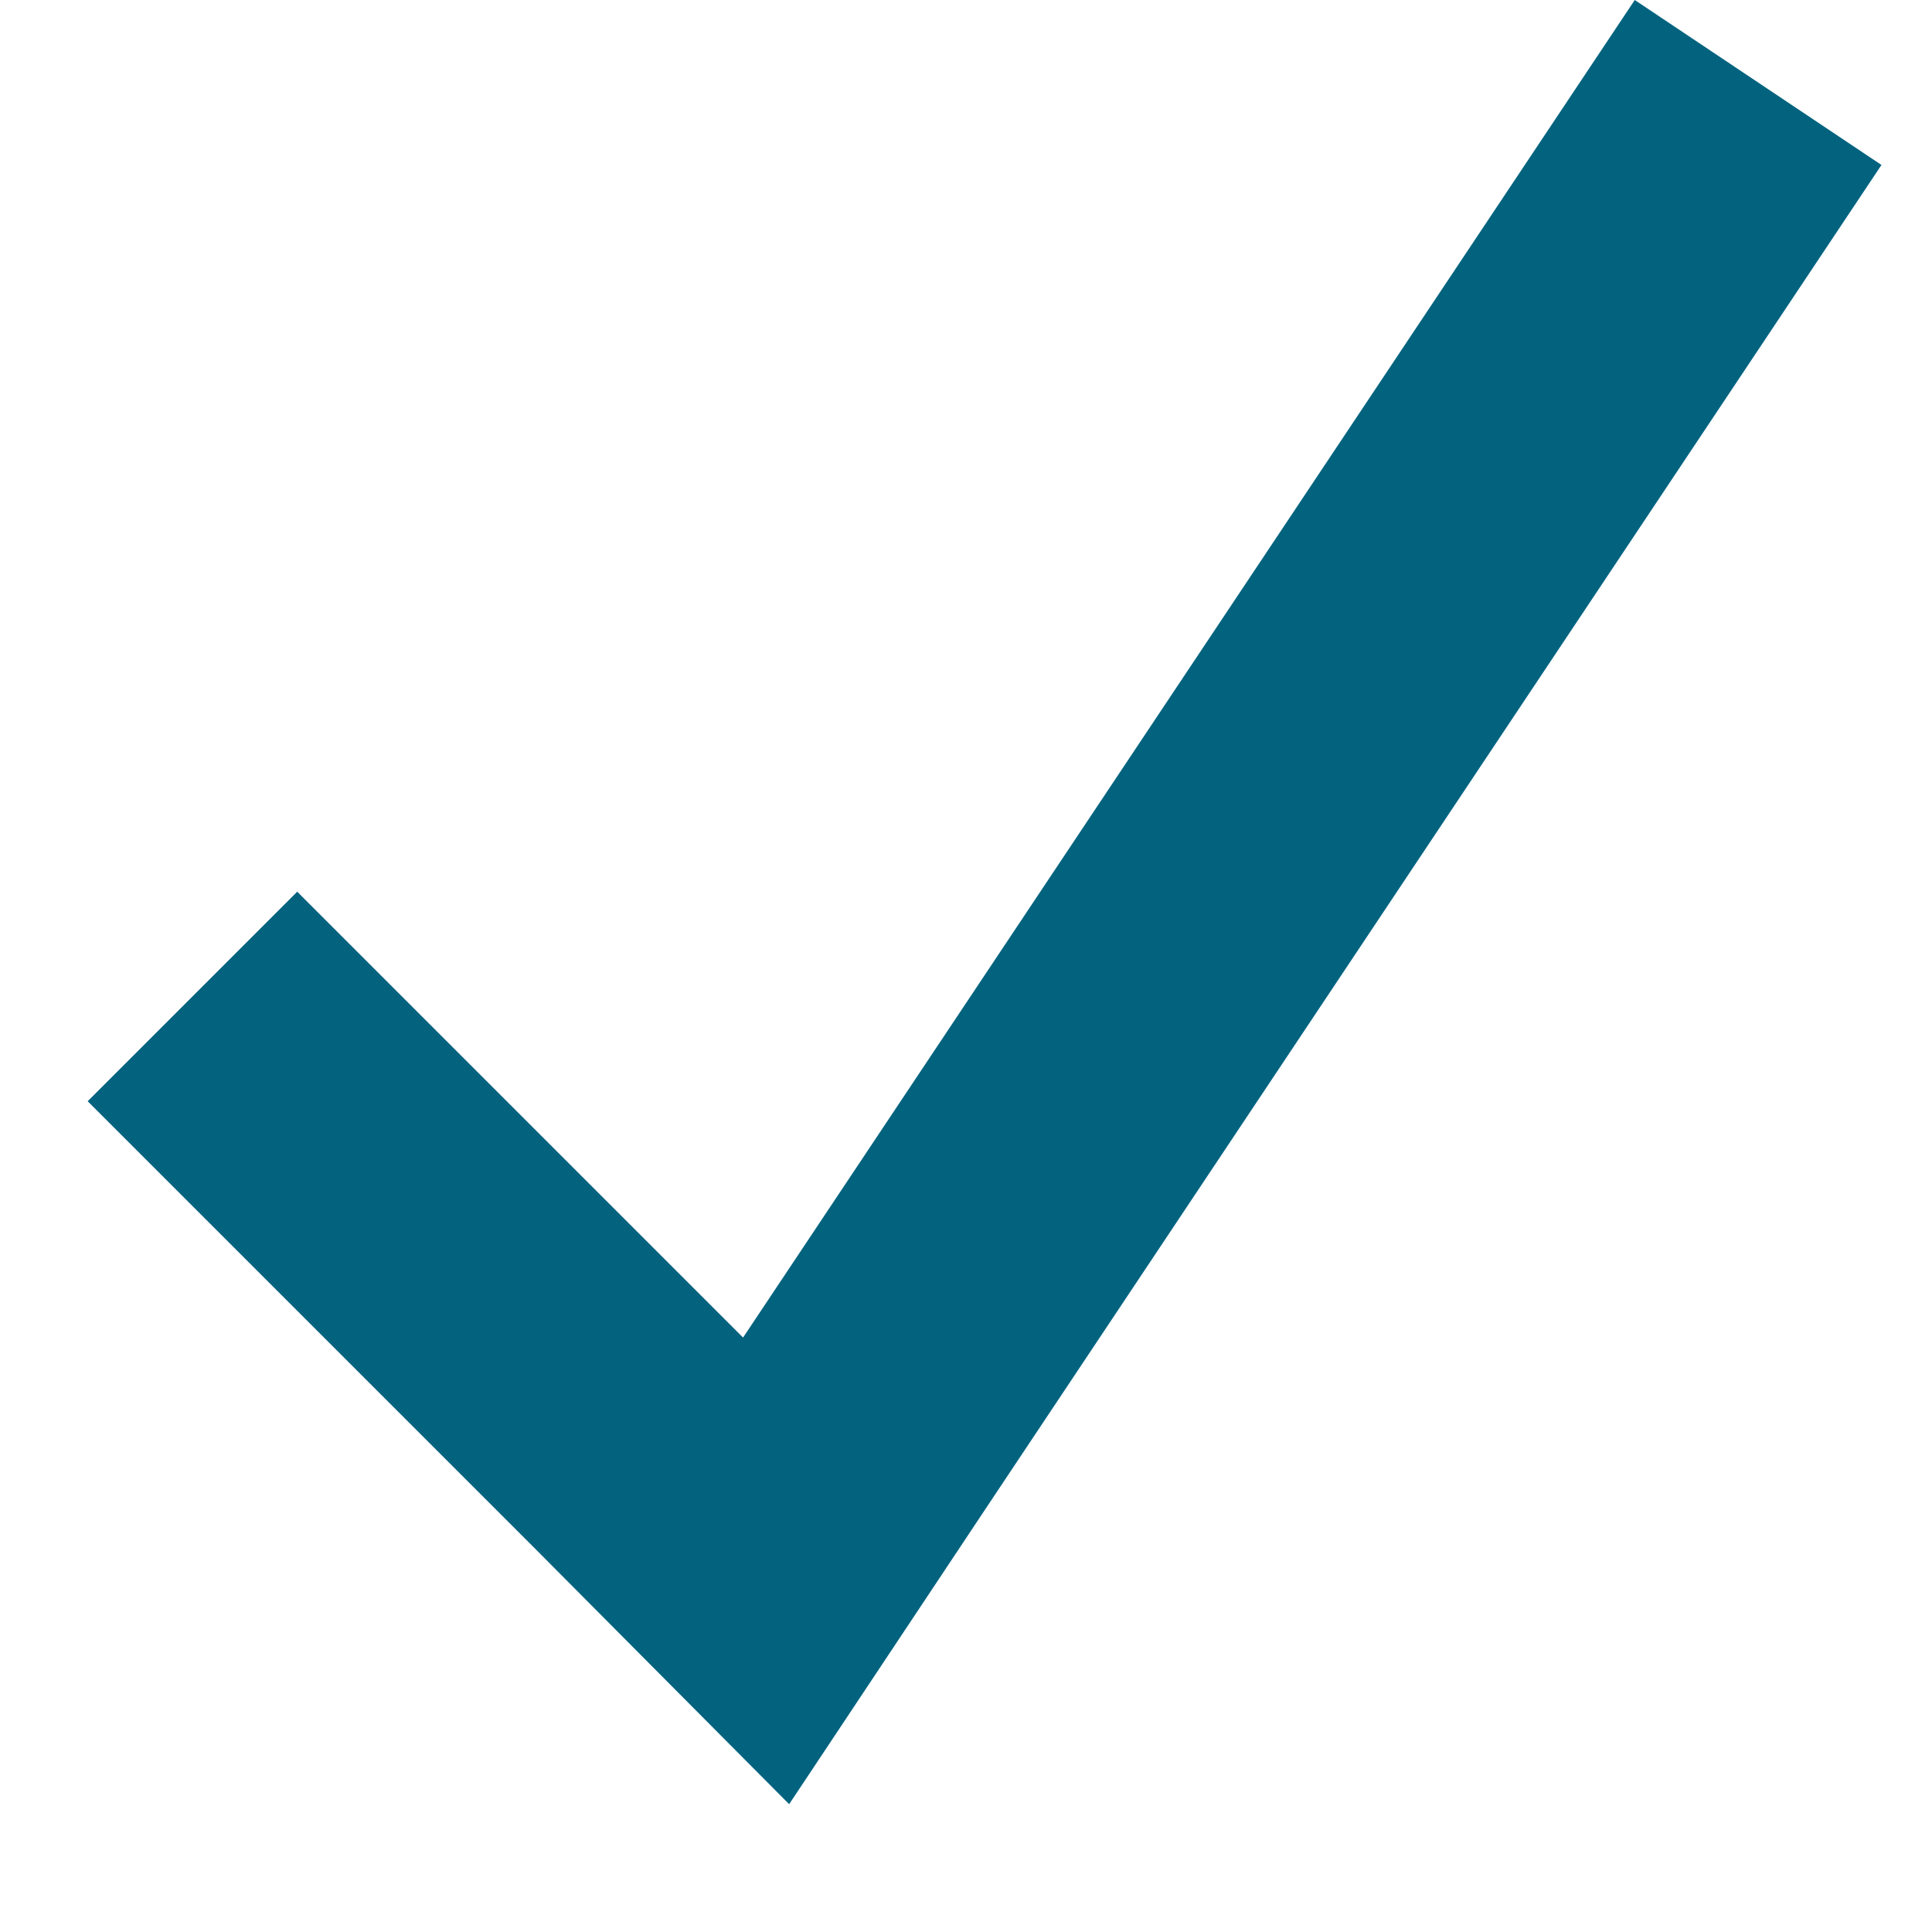 <?xml version="1.0" encoding="utf-8"?>
<svg xmlns="http://www.w3.org/2000/svg"
	xmlns:xlink="http://www.w3.org/1999/xlink"
	width="13px" height="13px" viewBox="0 0 13 13">
<path fillRule="evenodd" d="M 0.59 7.41C 0.59 7.41 2 6 2 6 2 6 5 9 5 9 5 9 11 0 11 0 11 0 12.66 1.11 12.66 1.11 12.66 1.11 6.66 10.11 6.66 10.11 6.66 10.11 5.31 12.14 5.31 12.14 5.31 12.14 3.59 10.41 3.59 10.41 3.59 10.41 0.59 7.41 0.59 7.41" fill="rgb(3,99,127)"/></svg>